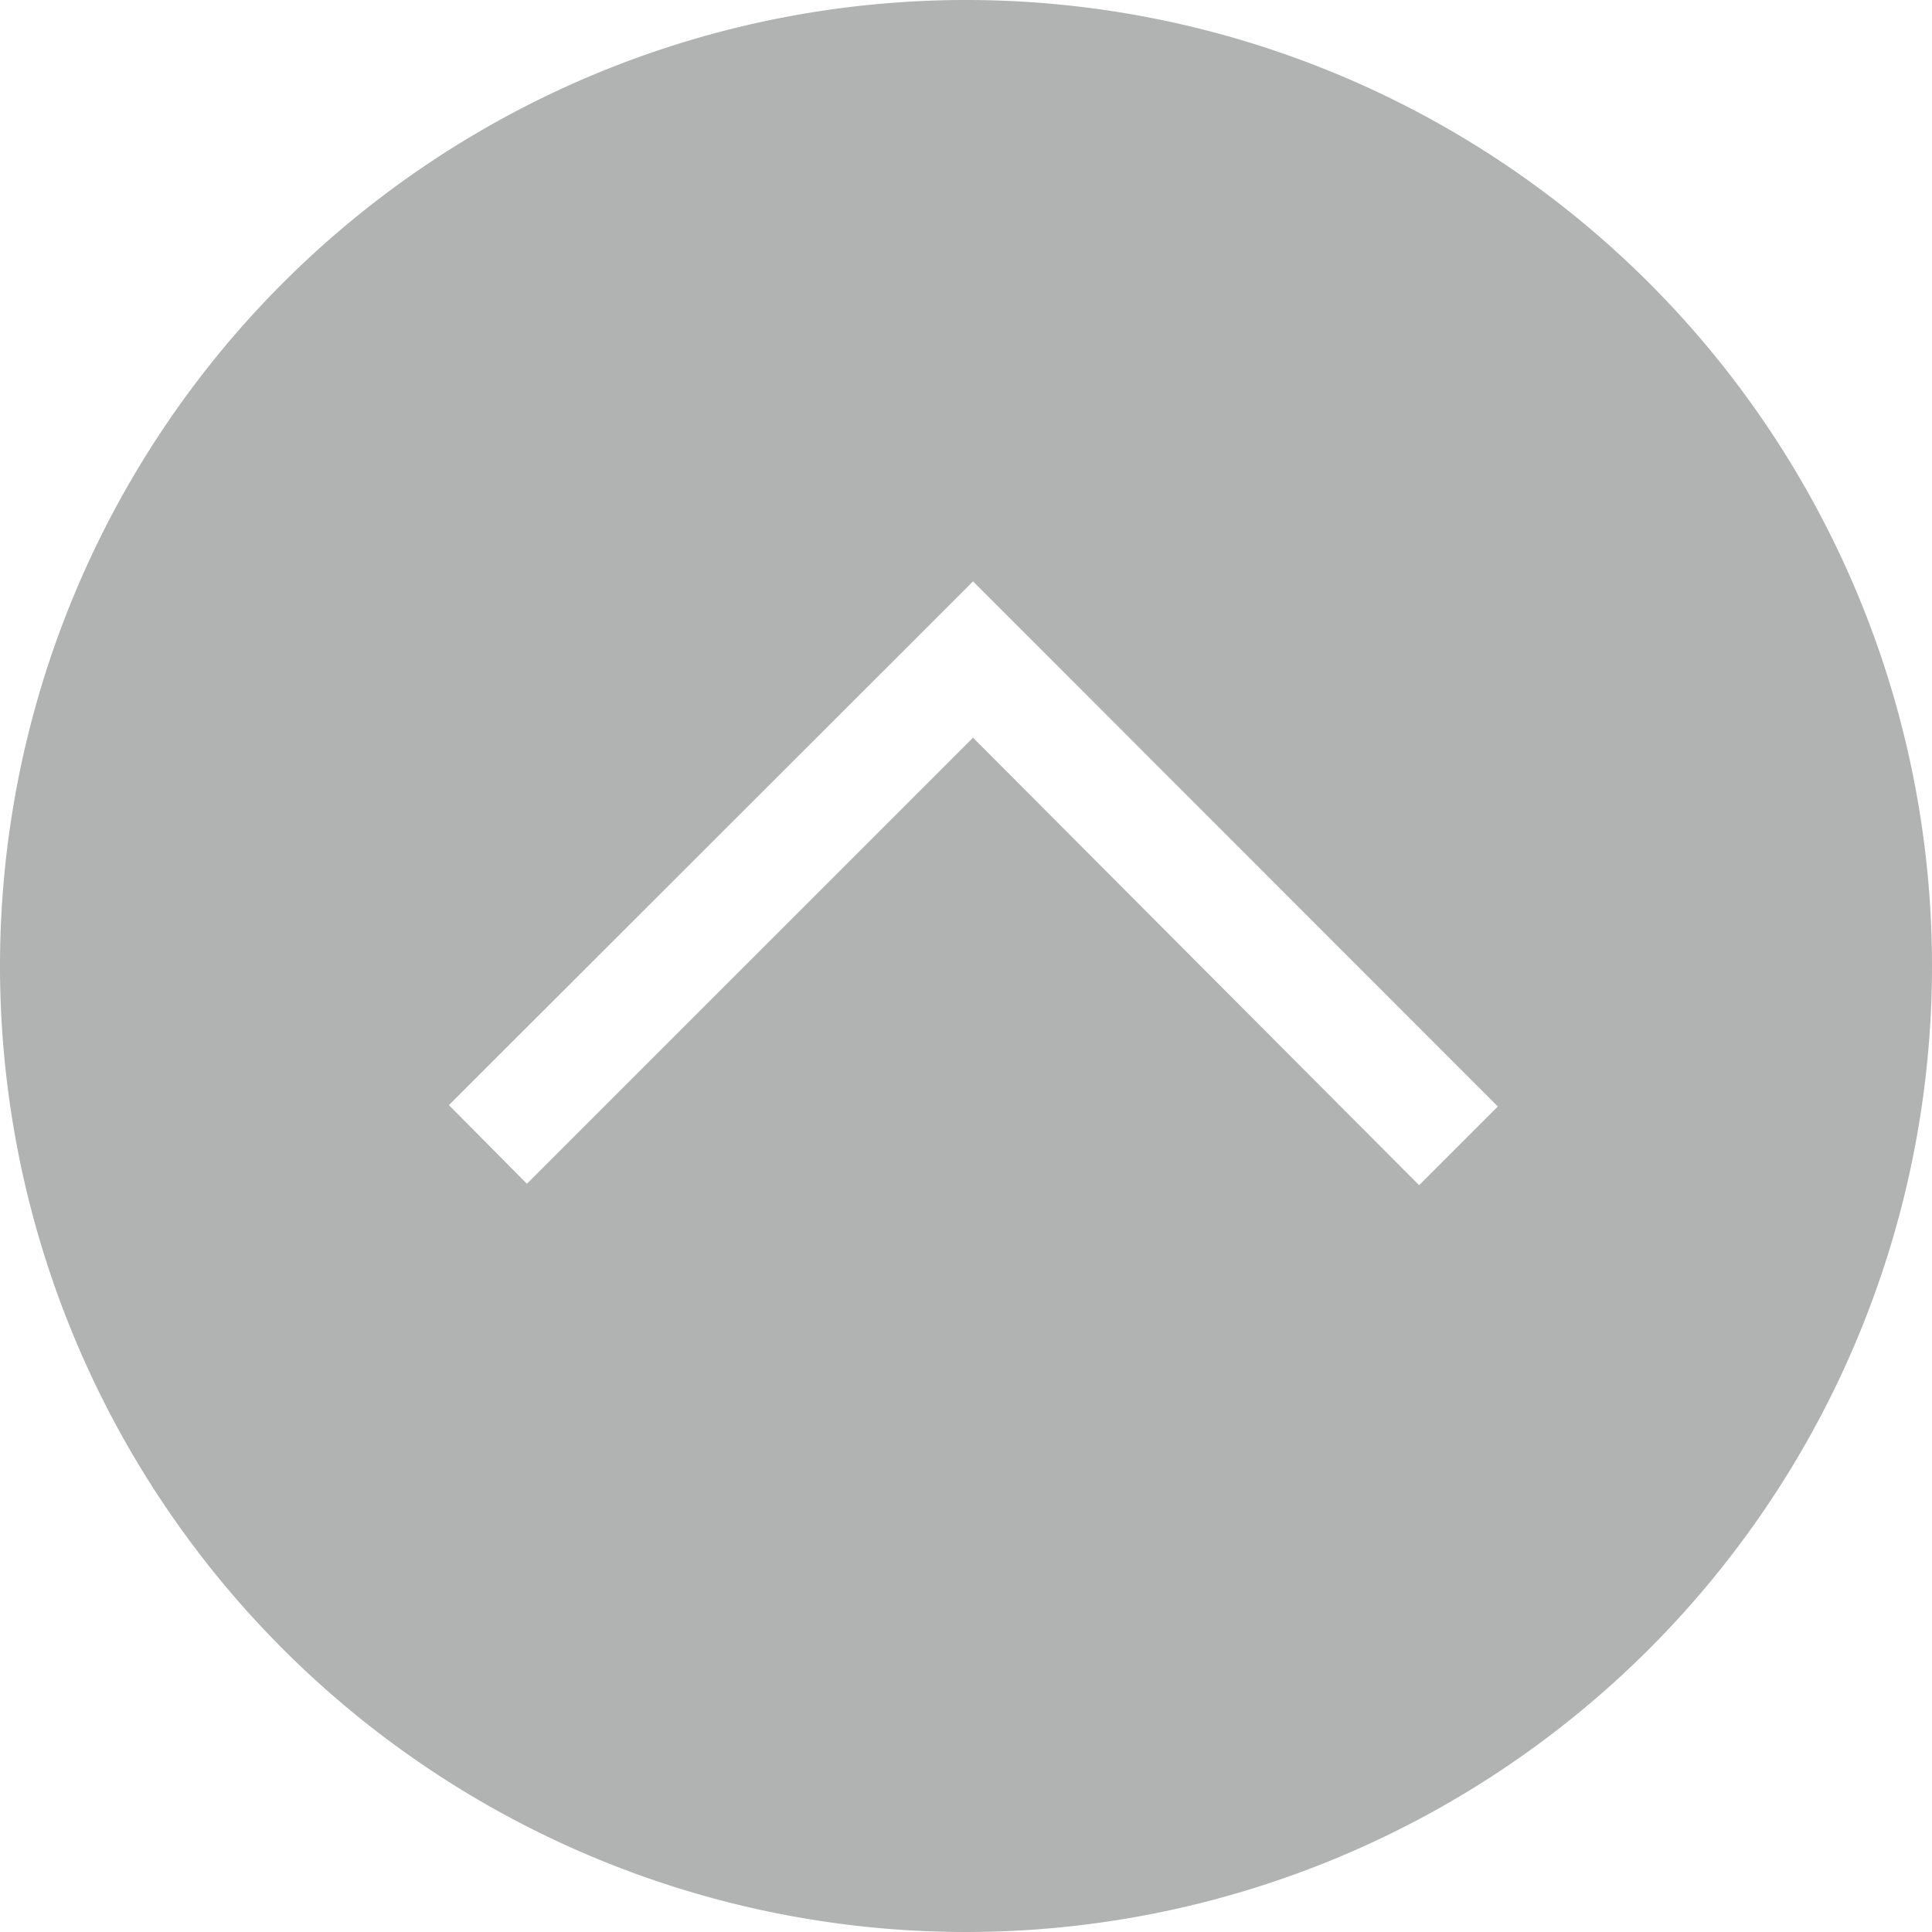 <svg xmlns="http://www.w3.org/2000/svg" viewBox="0 0 55 55"><title>Asset 62</title><path d="M27.5,55A27.5,27.5,0,1,1,55,27.5,27.5,27.5,0,0,1,27.5,55ZM40.4,33.74l2.24-2.24L29.94,18.79,27.7,16.55l-2.24,2.24L12.78,31.46,15,33.7,27.7,21Z" fill="#b1b3b3"/></svg>